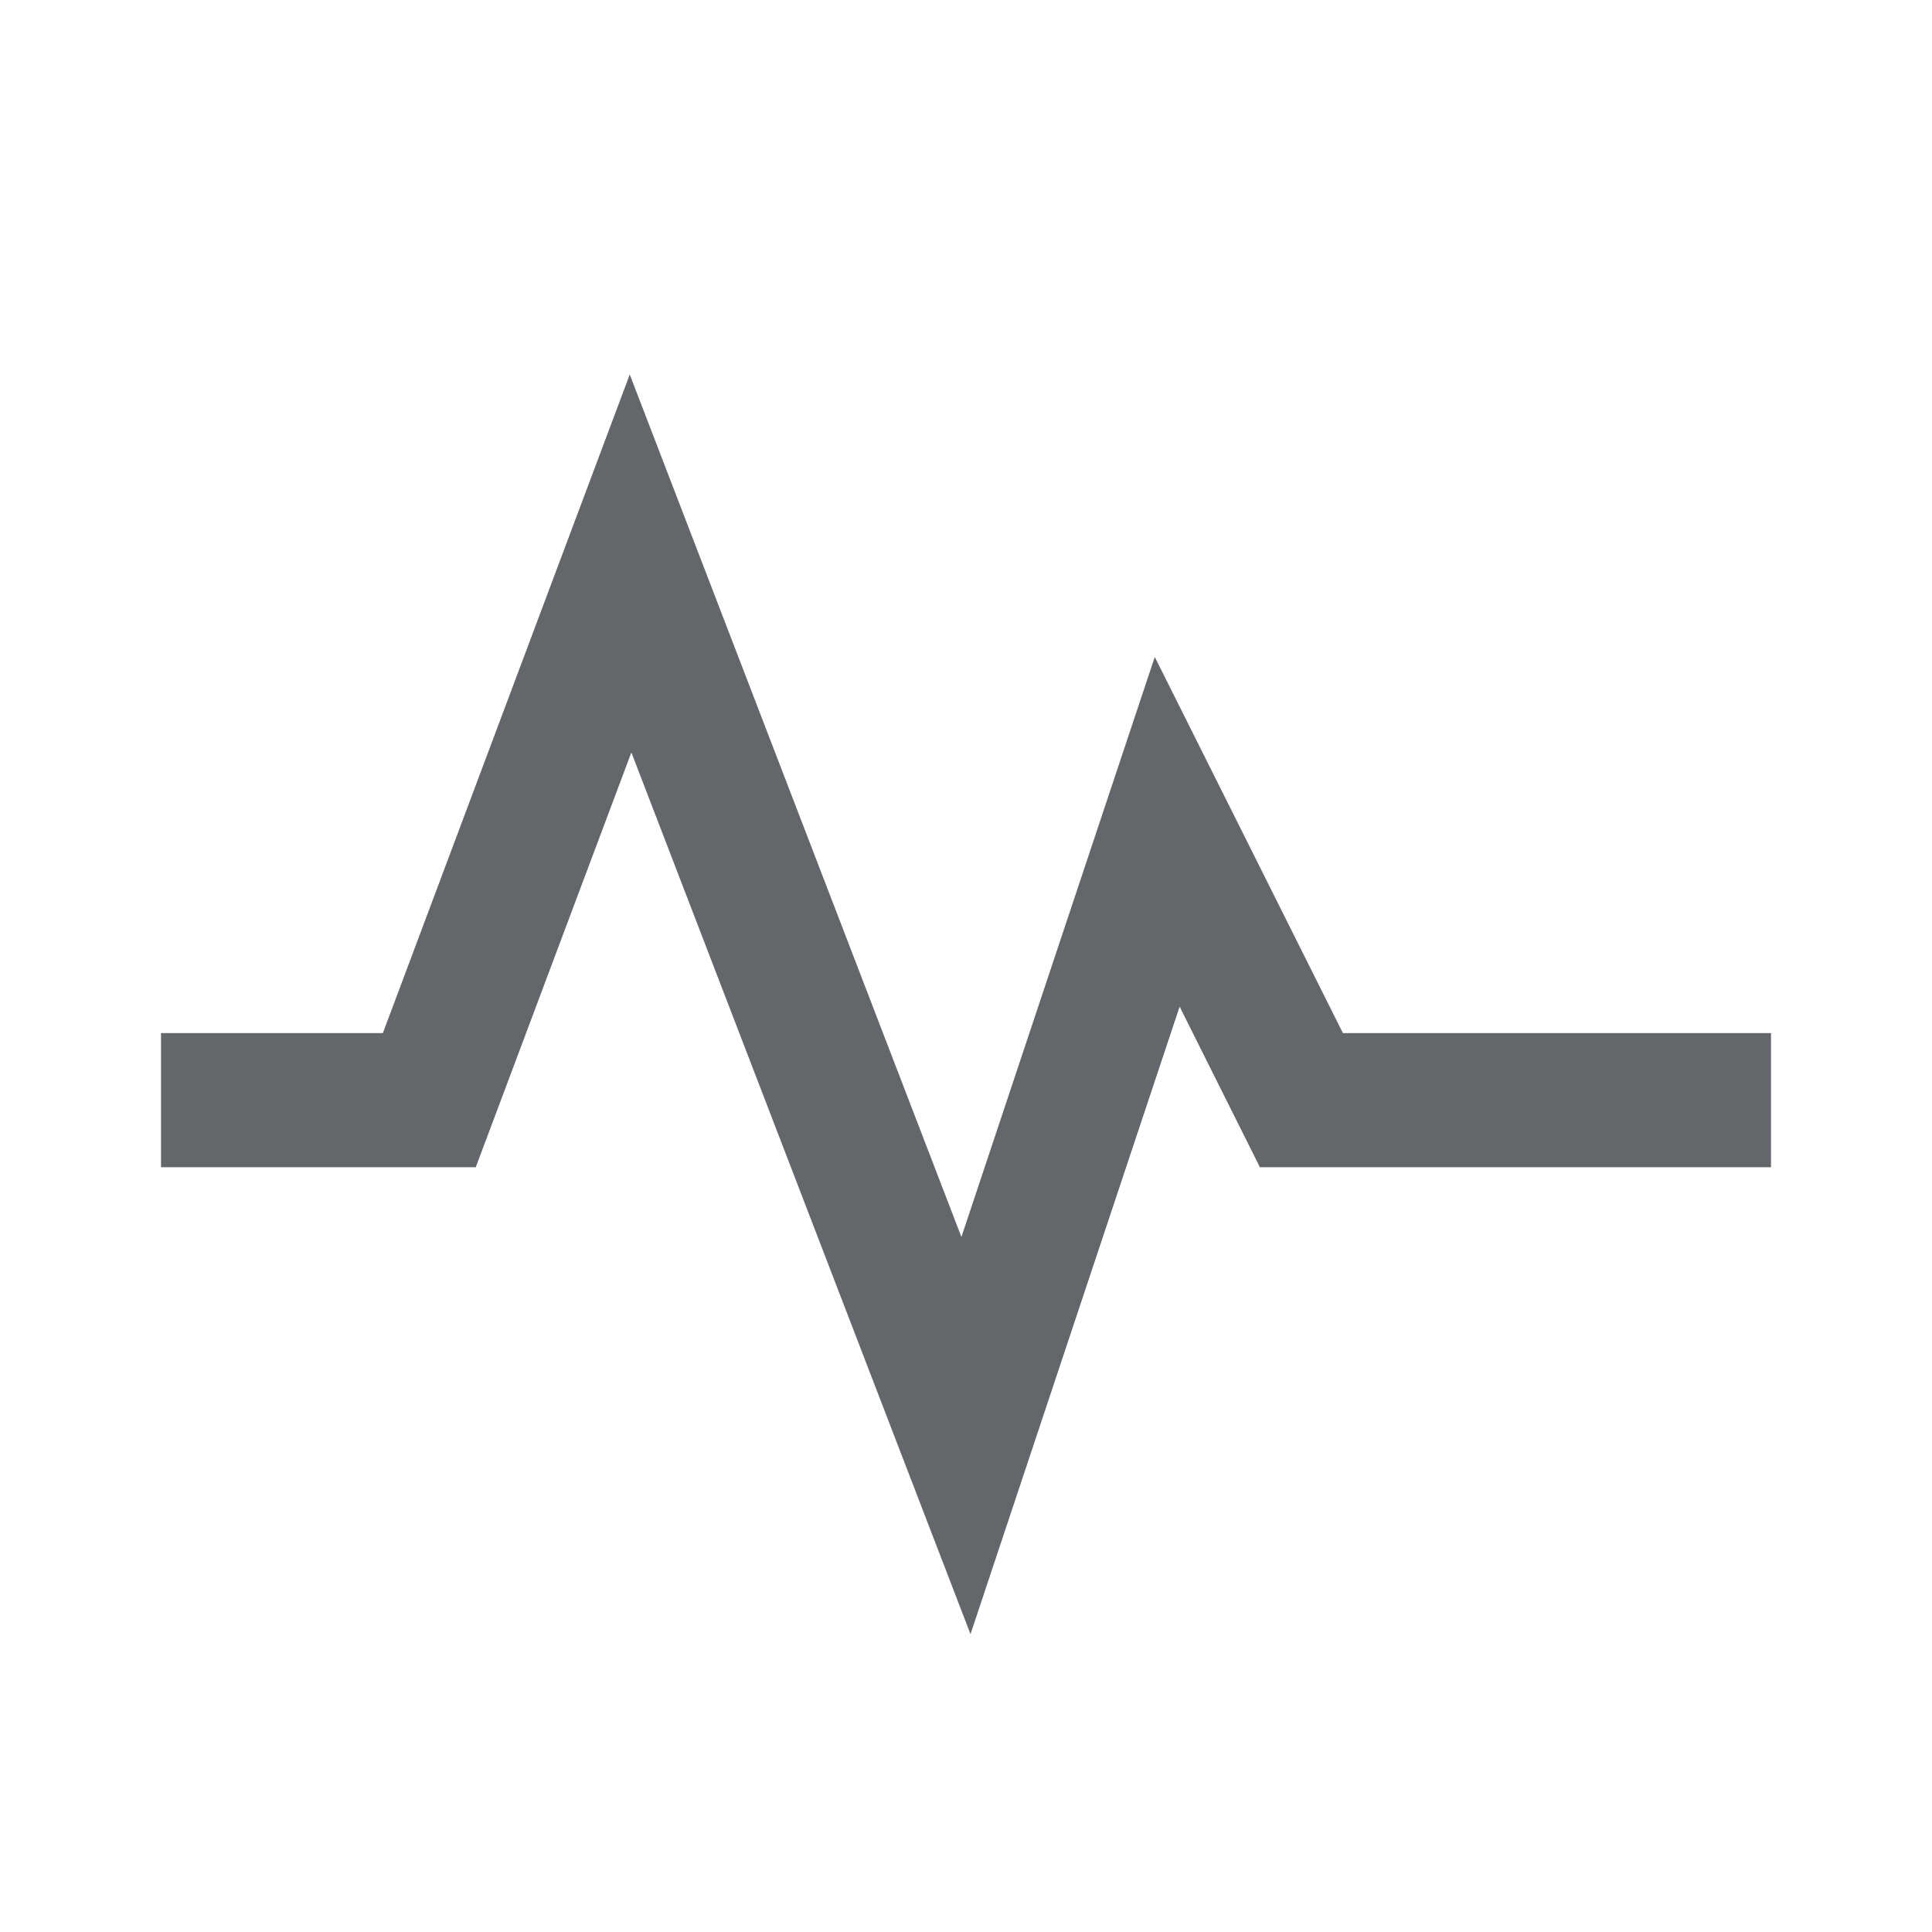 <svg xmlns="http://www.w3.org/2000/svg" width="24" height="24" viewBox="0 0 24 24">
    <g fill="none" fill-rule="evenodd">
        <g fill="#63666A">
            <g>
                <g>
                    <path d="M12.056 20.3L7.843 9.347 5.91 14.5 2 14.5 2 12.833 4.756 12.833 7.823 4.652 11.943 15.366 14.345 8.161 16.682 12.833 22 12.833 22 14.5 15.651 14.5 14.654 12.505z" transform="translate(-430 -433) translate(430 422) translate(0 11)"/>
                </g>
            </g>
        </g>
    </g>
</svg>
